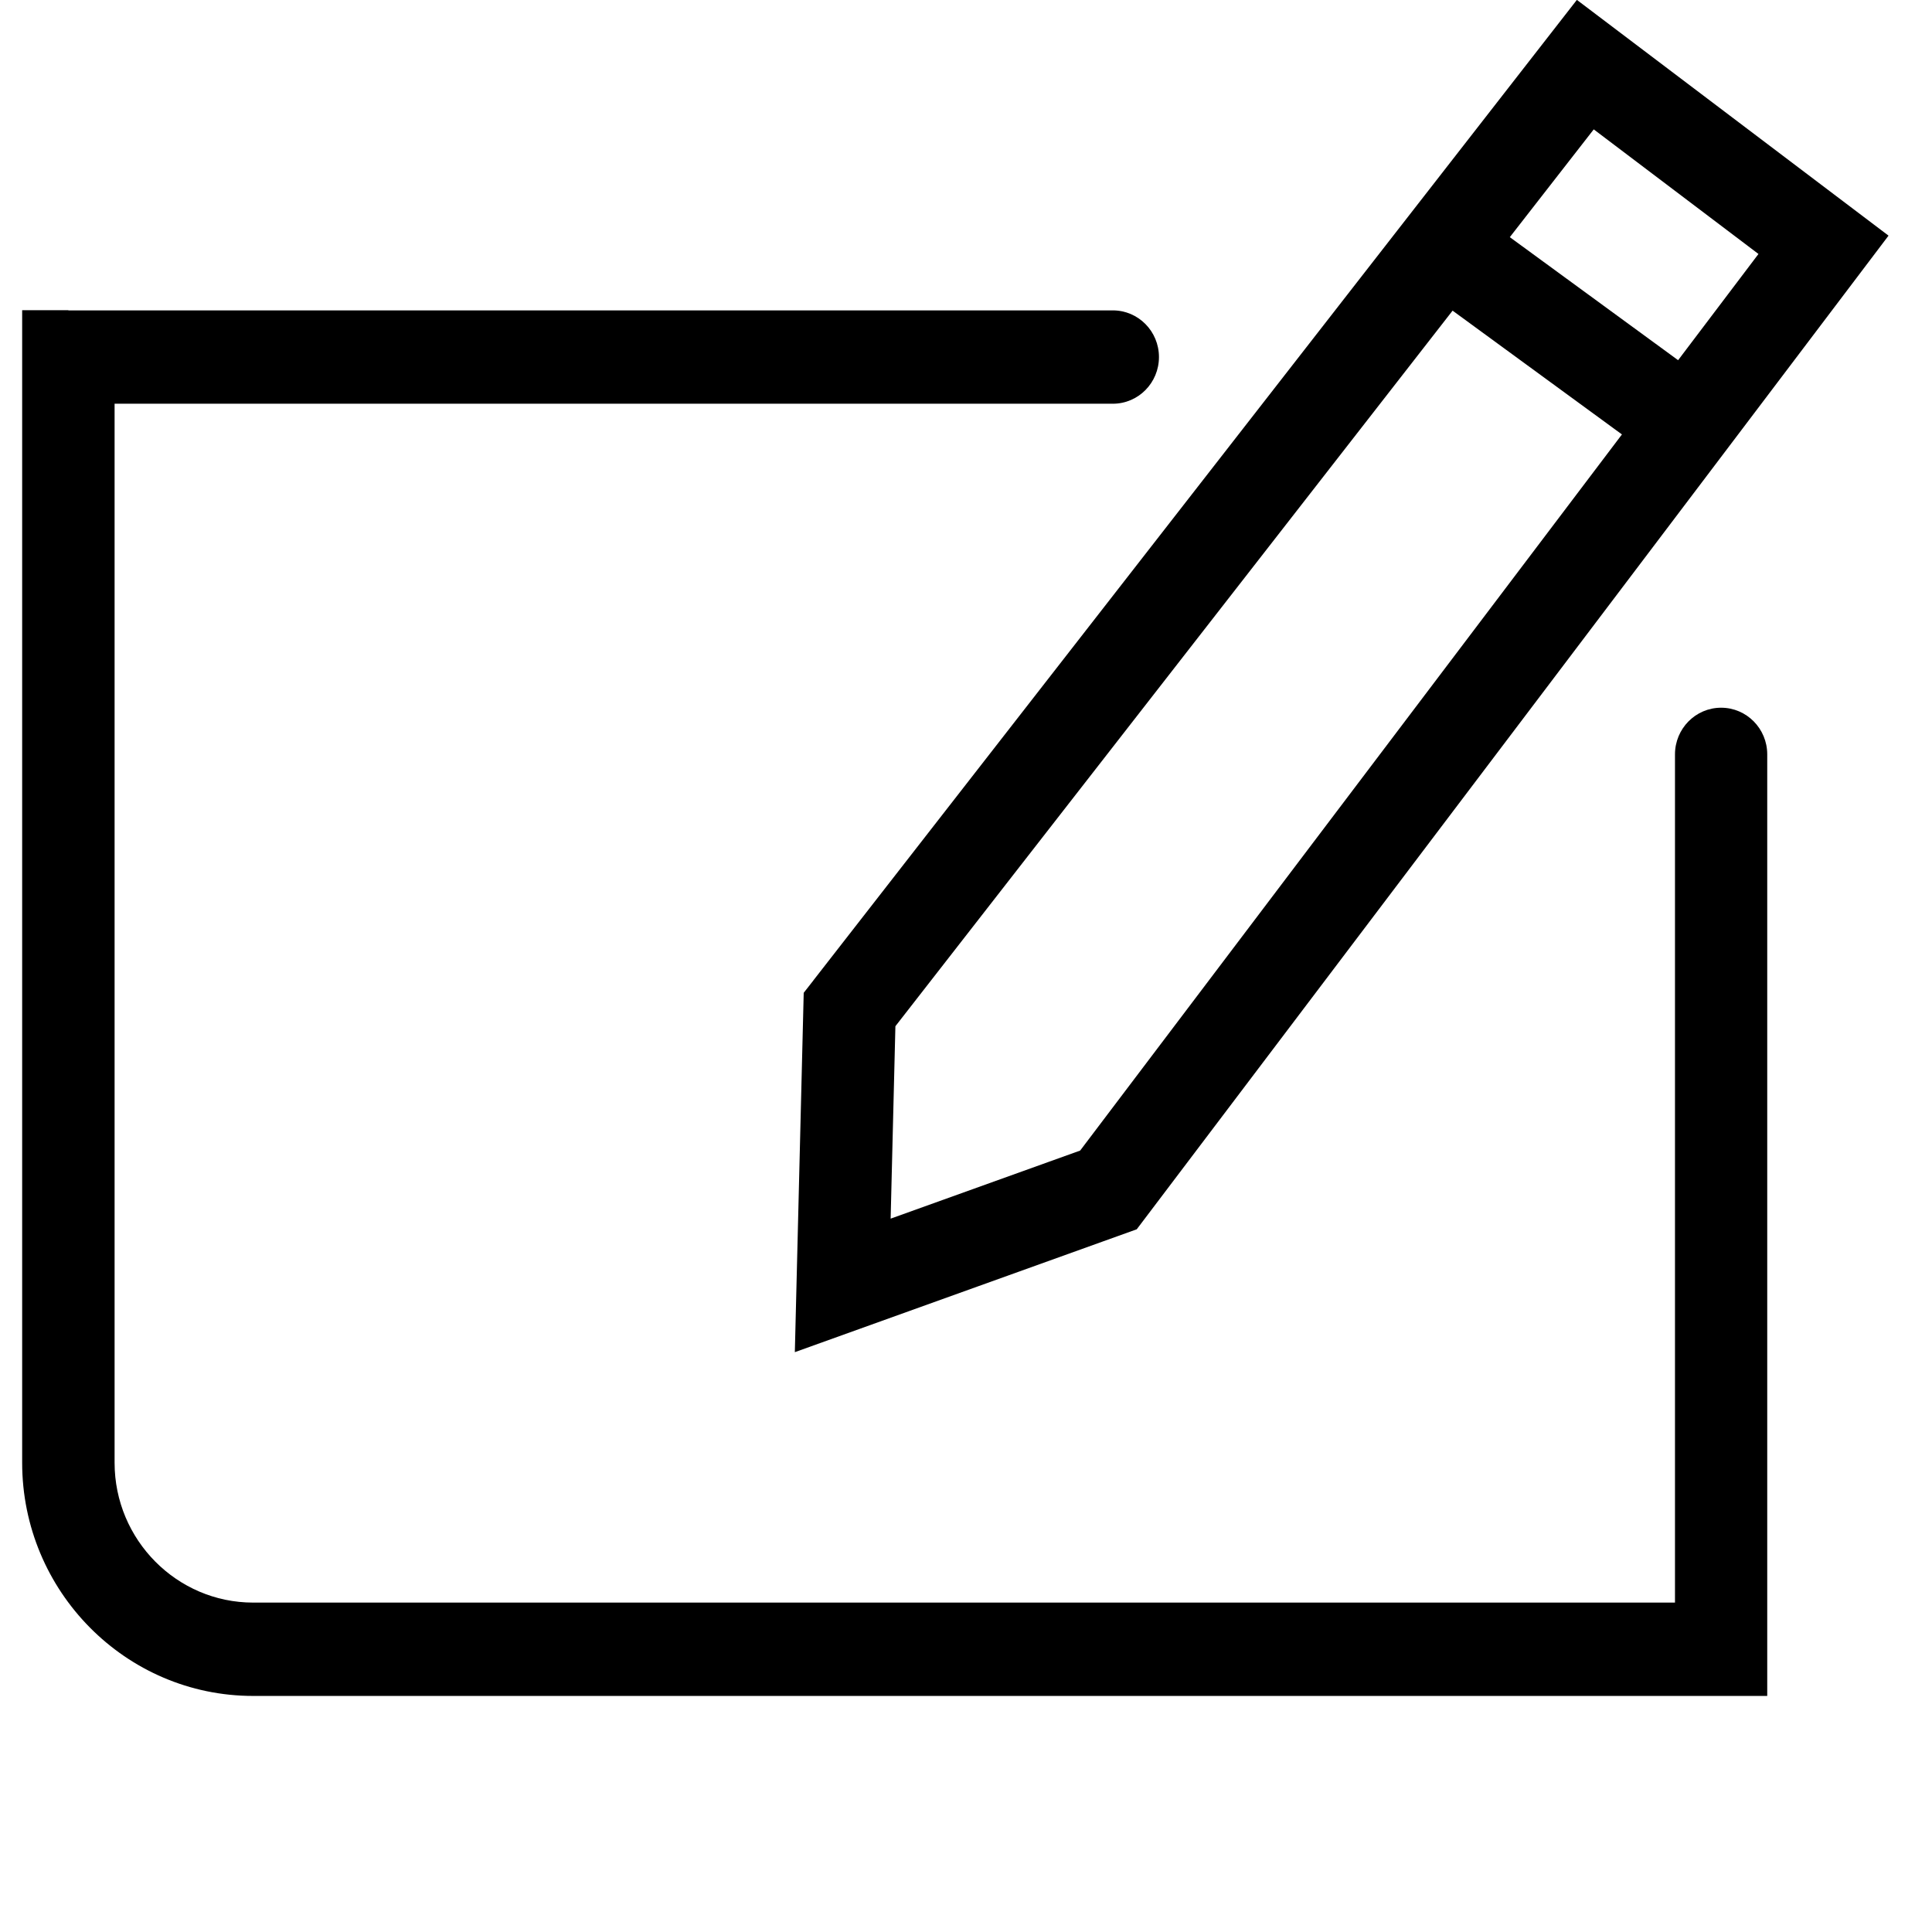 <!-- Generated by IcoMoon.io -->
<svg version="1.1" xmlns="http://www.w3.org/2000/svg" width="32" height="32" viewBox="0 0 32 32">
<title>edit</title>
<path d="M1.131 5.138h-0.764v19.088c0 2.132 1.717 3.864 3.825 3.864h25.079v-15.595c0-0.427-0.342-0.773-0.764-0.773s-0.764 0.346-0.764 0.773v14.822l0.764-0.773h-24.314c-1.264 0-2.295-1.040-2.295-2.316v-18.314l-0.764 0.773h17.298c0.422 0 0.764-0.346 0.764-0.773s-0.342-0.773-0.764-0.773h-17.298zM13.47 16.242l-0.158 0.202-0.147 5.952 5.663-2.035 12.452-16.458-5.162-3.905-12.648 16.243zM25.8 1.691l3.945 2.984-0.149-1.090-11.843 15.654 0.352-0.259-4.401 1.581 1.020 0.749 0.113-4.57-0.164 0.46 12.186-15.65-1.059 0.141zM27.382 7.574l0.896-1.255-3.435-2.511-0.896 1.255 3.435 2.511z"></path>
</svg>

